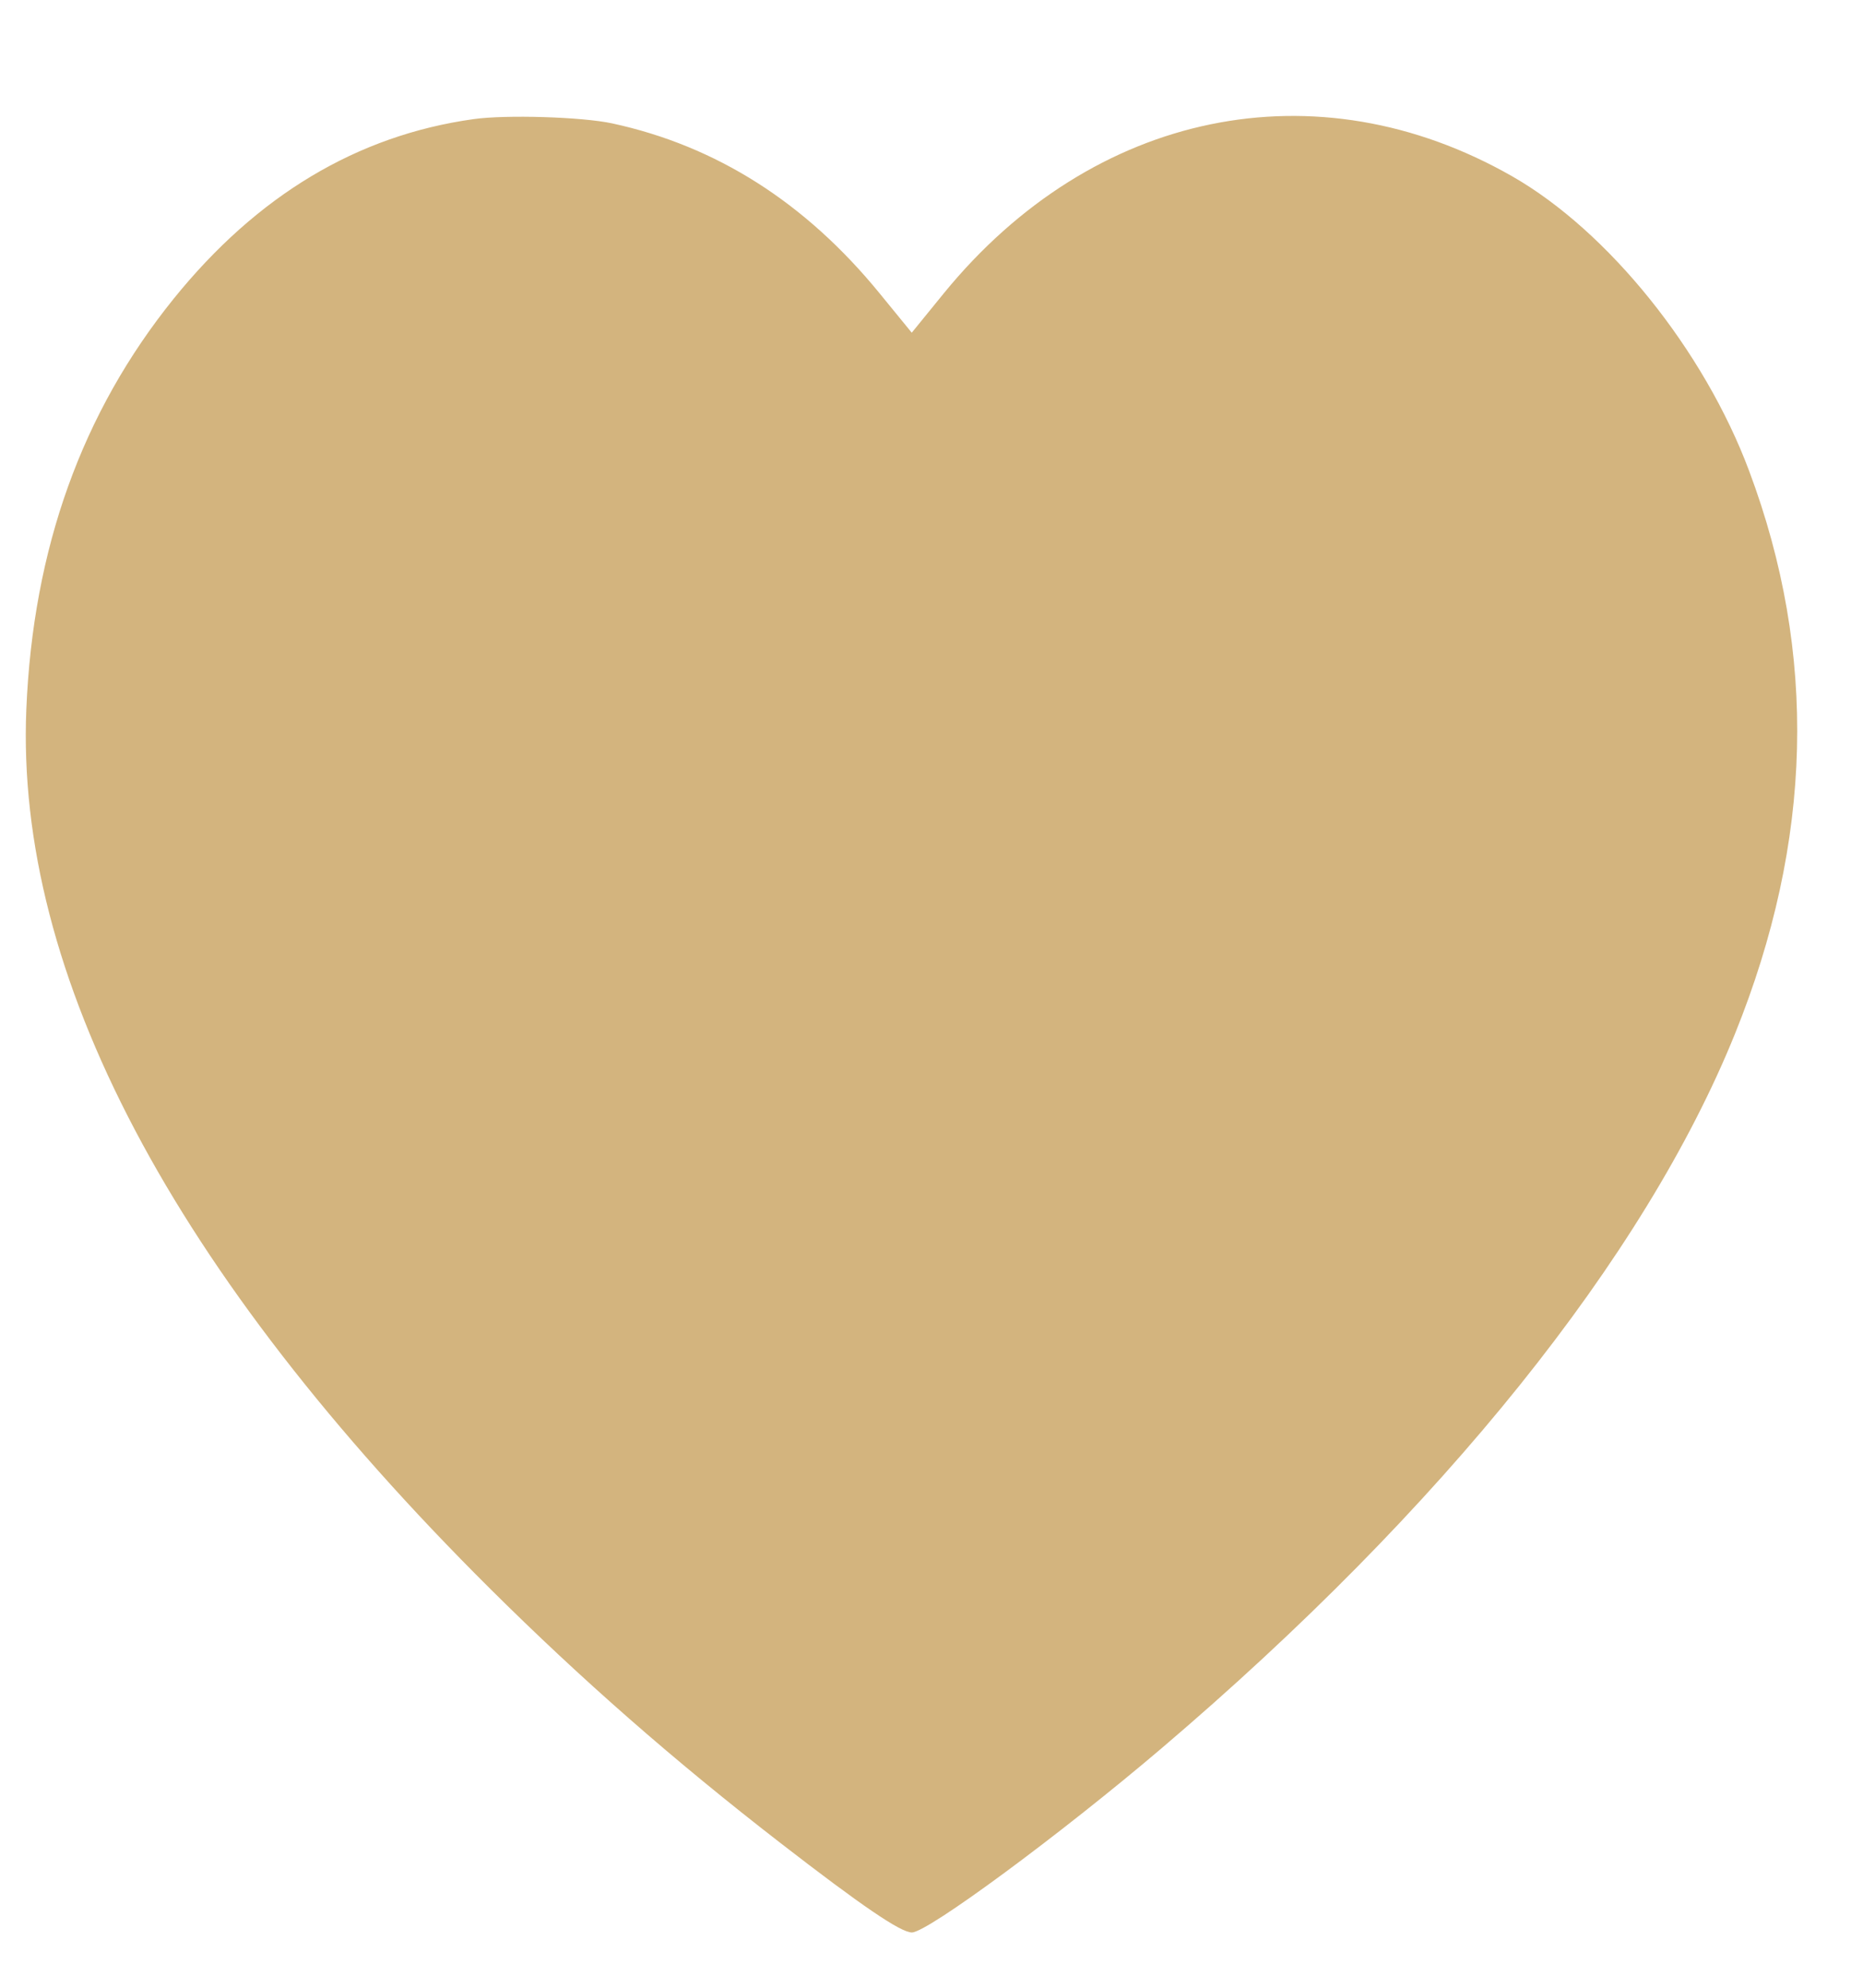 <svg width="15" height="16" viewBox="0 0 15 16" fill="none" xmlns="http://www.w3.org/2000/svg">
<path fill-rule="evenodd" clip-rule="evenodd" d="M3.812 0.959C2.876 1.09 2.071 1.572 1.398 2.405C0.66 3.32 0.266 4.415 0.212 5.709C0.123 7.844 1.388 10.244 3.944 12.786C4.681 13.518 5.42 14.166 6.28 14.832C6.939 15.342 7.252 15.555 7.342 15.555C7.468 15.555 8.535 14.768 9.353 14.072C11.616 12.146 13.242 10.12 13.969 8.322C14.597 6.769 14.635 5.262 14.083 3.79C13.72 2.82 12.949 1.862 12.177 1.42C10.6 0.519 8.801 0.889 7.599 2.361L7.341 2.678L7.082 2.361C6.485 1.63 5.767 1.174 4.928 0.993C4.687 0.941 4.073 0.922 3.812 0.959Z" fill="#D3B47E"/>
</svg>

